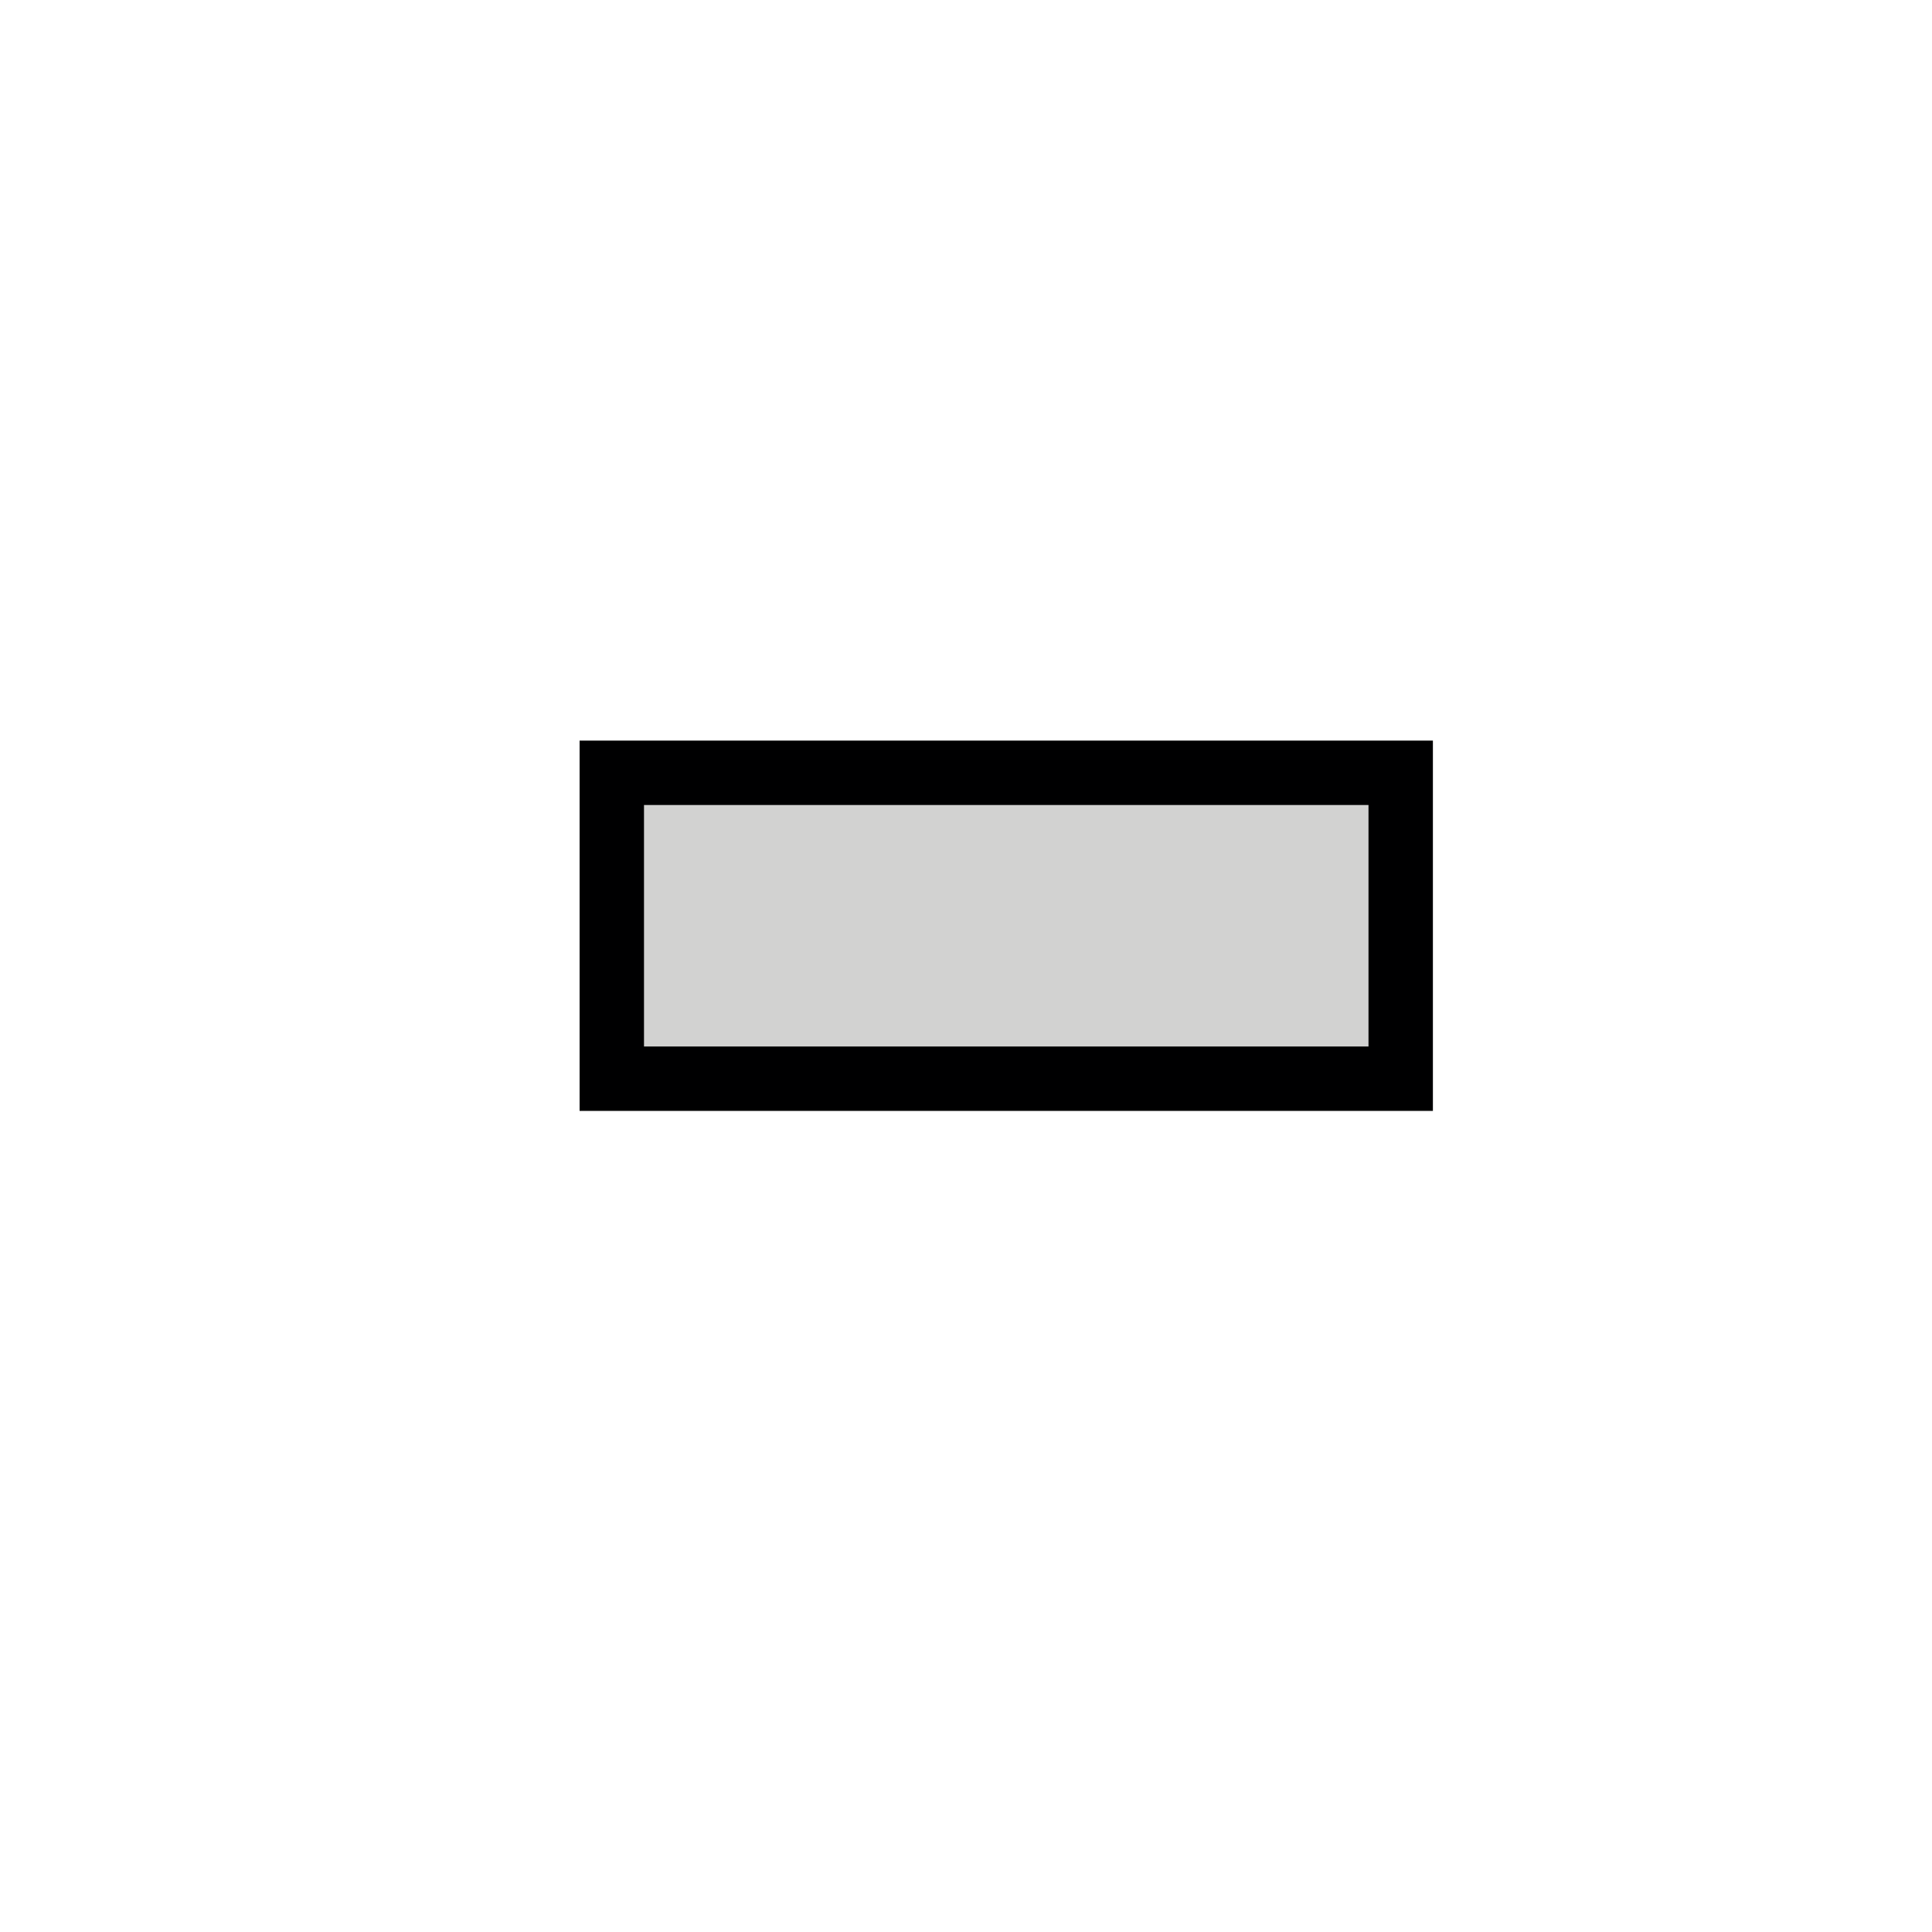 <svg width="48" height="48" version="1.1" xmlns="http://www.w3.org/2000/svg" viewBox="0 0 24 24">
		<path d="m8 10h9v3h-9v-3" fill="none" stroke="#000001" stroke-linecap="square" stroke-width="1.6"/>
		<path d="m8 10h9v3h-9v-3" fill="#d2d2d1"/>
</svg>
